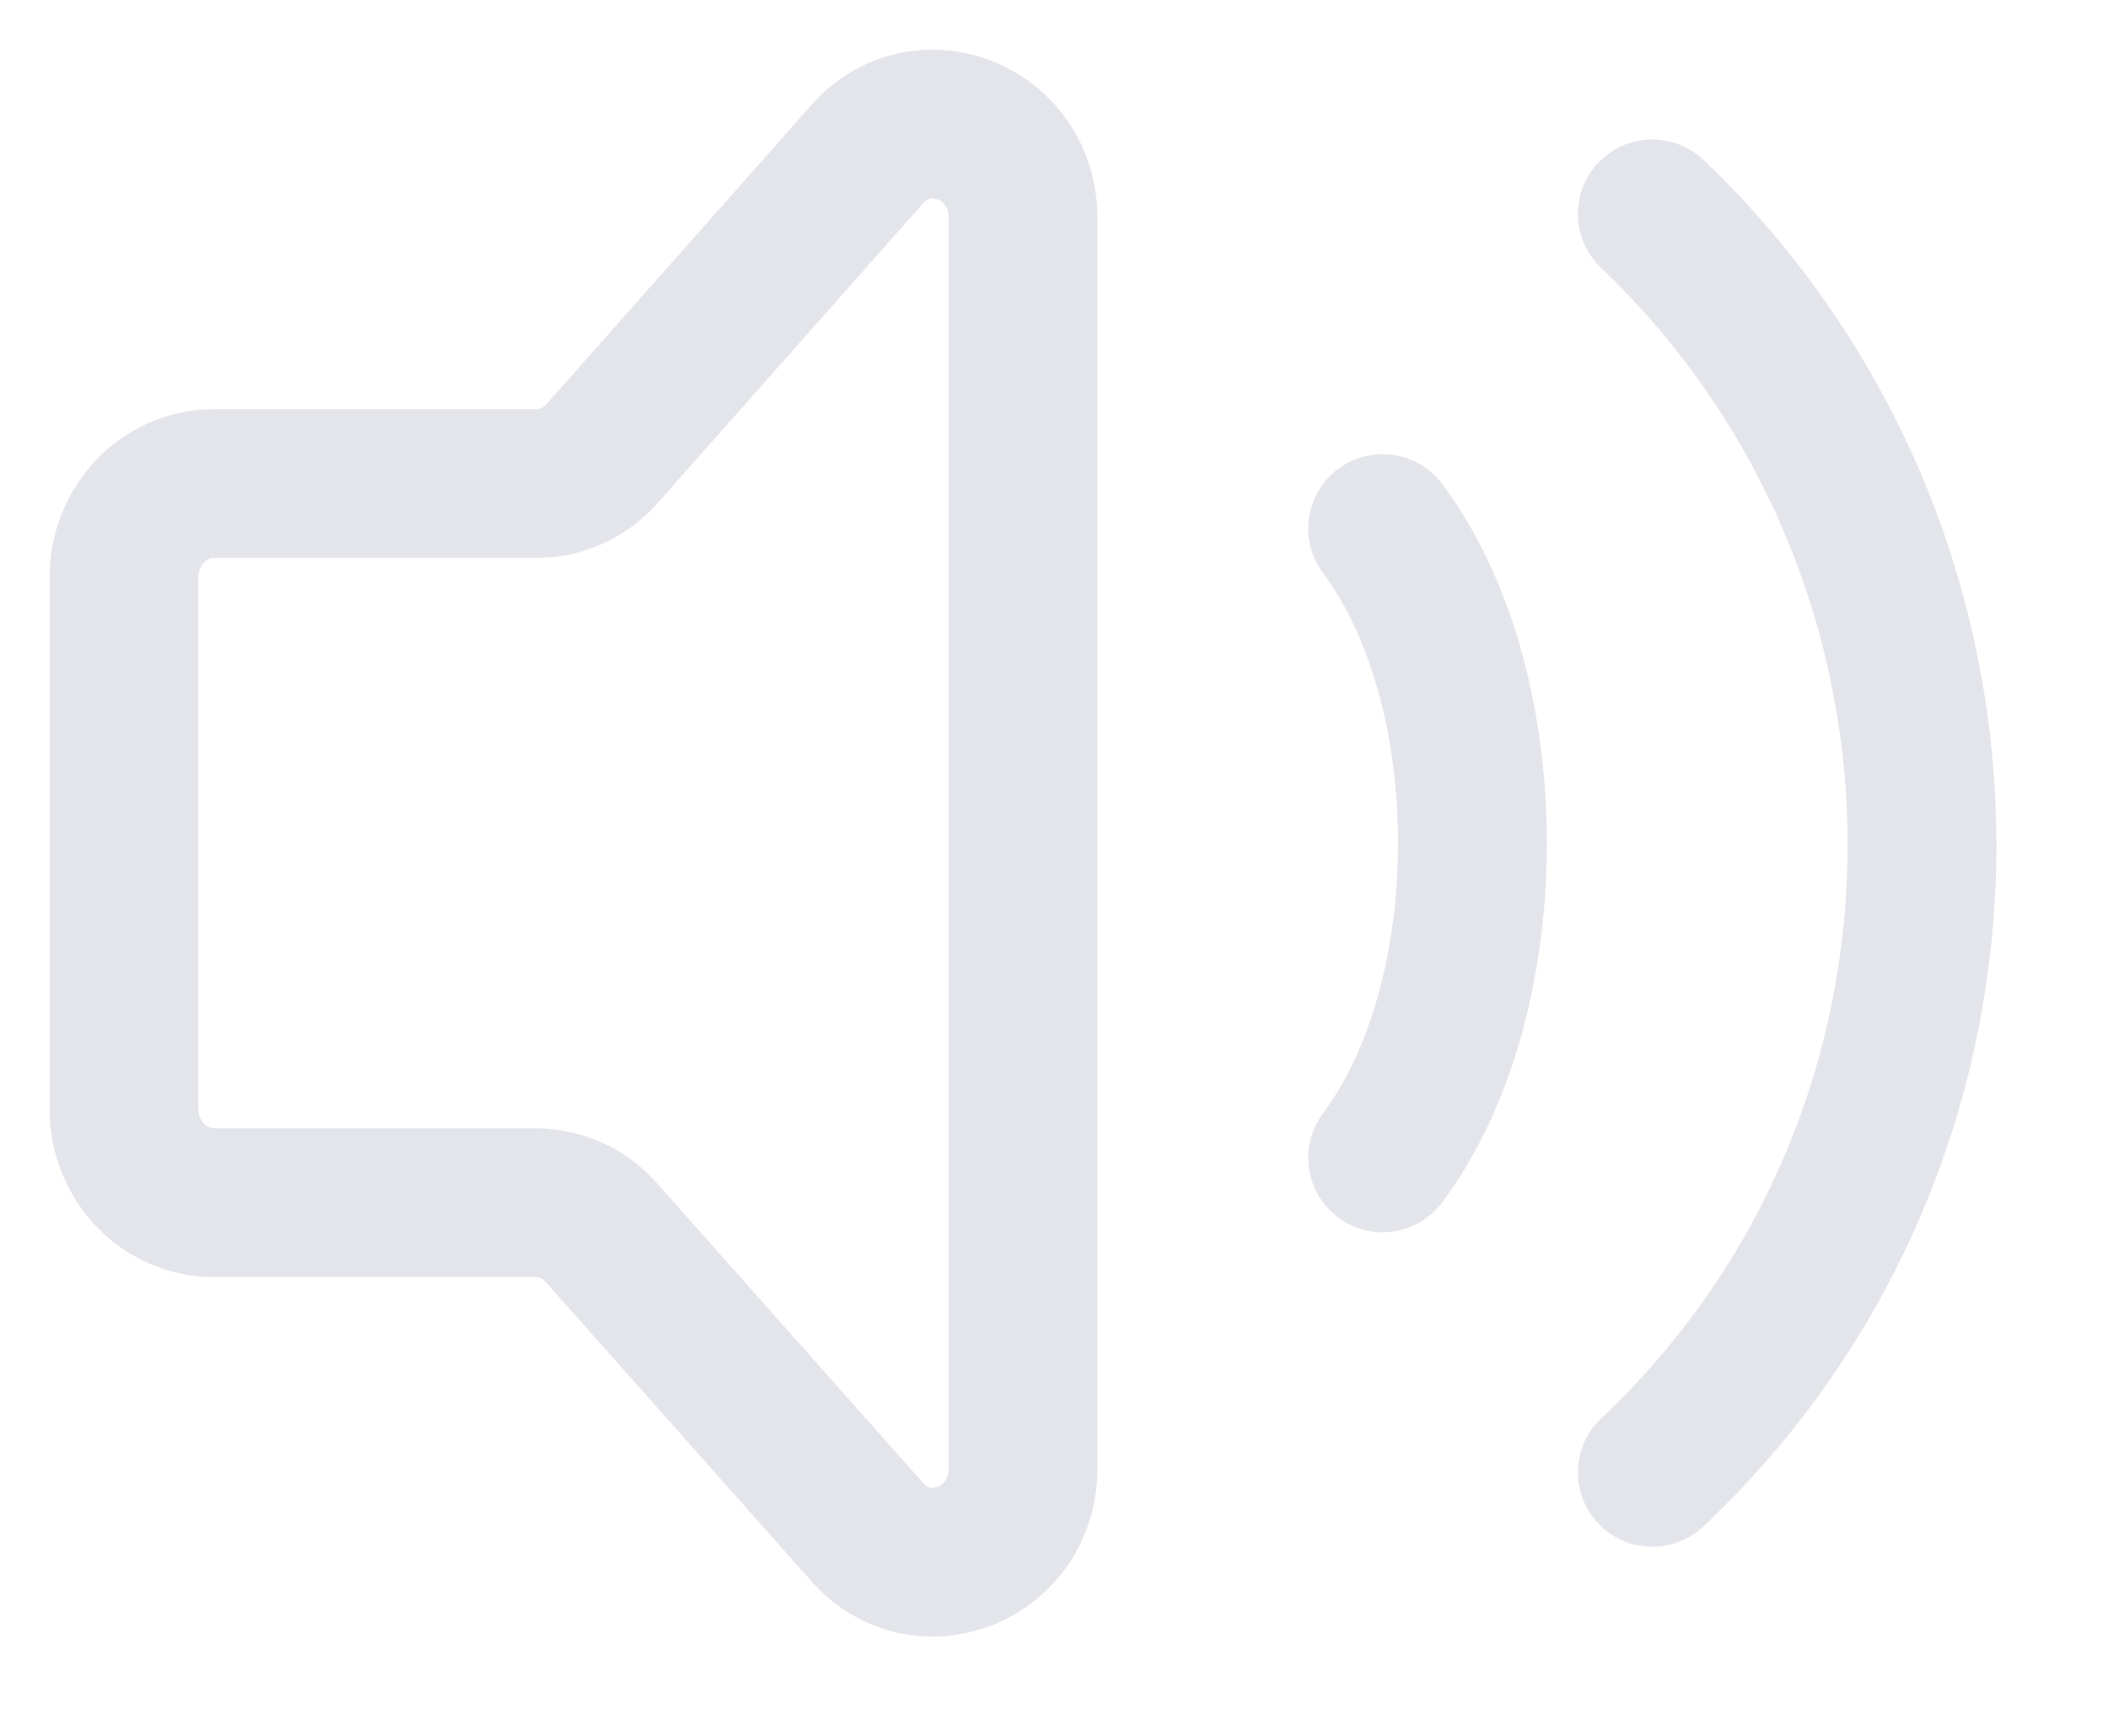 <svg width="17" height="14" viewBox="0 0 17 14" fill="none" xmlns="http://www.w3.org/2000/svg">
<path d="M11.15 4.263C12.116 5.552 12.116 8.048 11.15 9.338" stroke="#E3E5EB" stroke-width="1.2" stroke-linecap="round" stroke-linejoin="round"/>
<path d="M13.325 1.725C16.216 4.486 16.234 9.132 13.325 11.875" stroke="#E3E5EB" stroke-width="1.2" stroke-linecap="round" stroke-linejoin="round"/>
<path d="M1 8.945V4.654C1 4.238 1.325 3.9 1.725 3.9H4.325C4.421 3.9 4.516 3.88 4.604 3.842C4.692 3.804 4.771 3.748 4.837 3.679L7.012 1.223C7.469 0.747 8.25 1.084 8.25 1.756V11.844C8.25 12.521 7.46 12.855 7.006 12.37L4.838 9.928C4.772 9.856 4.692 9.799 4.602 9.76C4.513 9.721 4.417 9.7 4.319 9.7H1.725C1.325 9.7 1 9.362 1 8.945Z" stroke="#E3E5EB" stroke-width="1.2" stroke-linecap="round" stroke-linejoin="round"/>
</svg>
